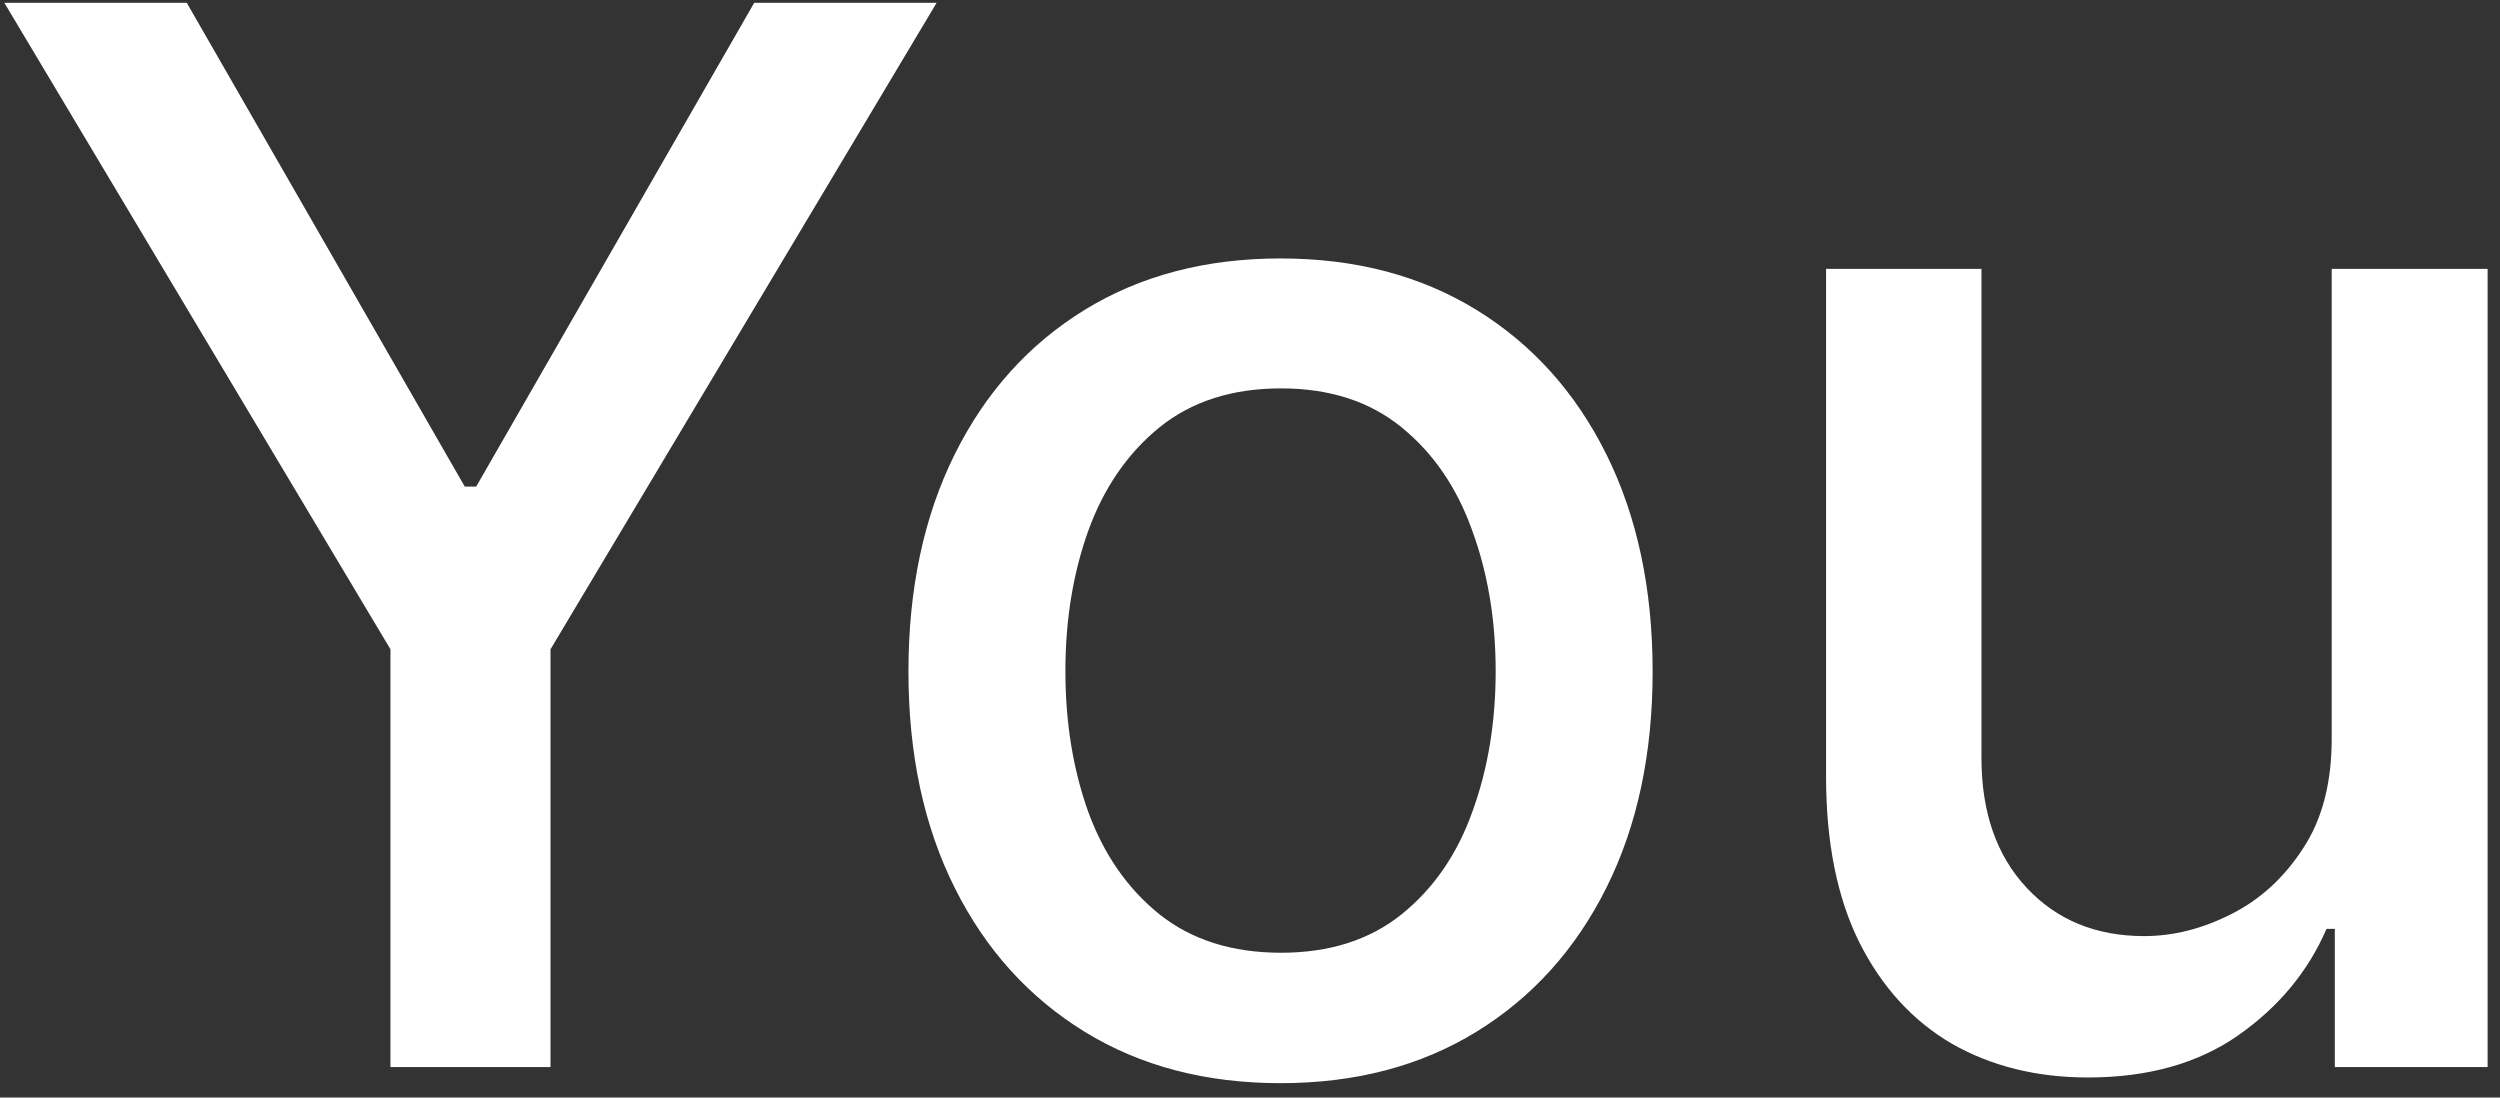 <svg width="82" height="36" viewBox="0 0 82 36" fill="none" xmlns="http://www.w3.org/2000/svg">
<rect x="0" y="0" width="82" height="36" fill="#333333" stroke="none"/>
<path d="M0.142 0.091H6.125L15.244 15.96H15.619L24.739 0.091H30.722L18.057 21.296V35H12.807V21.296L0.142 0.091ZM42.001 35.528C39.547 35.528 37.405 34.966 35.575 33.841C33.746 32.716 32.325 31.142 31.314 29.119C30.303 27.097 29.797 24.733 29.797 22.028C29.797 19.312 30.303 16.938 31.314 14.903C32.325 12.869 33.746 11.29 35.575 10.165C37.405 9.04 39.547 8.477 42.001 8.477C44.456 8.477 46.598 9.04 48.428 10.165C50.257 11.29 51.678 12.869 52.689 14.903C53.7 16.938 54.206 19.312 54.206 22.028C54.206 24.733 53.7 27.097 52.689 29.119C51.678 31.142 50.257 32.716 48.428 33.841C46.598 34.966 44.456 35.528 42.001 35.528ZM42.019 31.25C43.609 31.25 44.928 30.829 45.973 29.989C47.019 29.148 47.791 28.028 48.291 26.631C48.803 25.233 49.058 23.693 49.058 22.011C49.058 20.341 48.803 18.807 48.291 17.409C47.791 16 47.019 14.869 45.973 14.017C44.928 13.165 43.609 12.739 42.019 12.739C40.416 12.739 39.087 13.165 38.03 14.017C36.984 14.869 36.206 16 35.695 17.409C35.195 18.807 34.945 20.341 34.945 22.011C34.945 23.693 35.195 25.233 35.695 26.631C36.206 28.028 36.984 29.148 38.03 29.989C39.087 30.829 40.416 31.25 42.019 31.25ZM76.48 24.142V8.818H81.594V35H76.582V30.466H76.31C75.707 31.864 74.742 33.028 73.412 33.96C72.094 34.881 70.452 35.341 68.486 35.341C66.804 35.341 65.315 34.972 64.02 34.233C62.736 33.483 61.724 32.375 60.986 30.909C60.258 29.443 59.895 27.631 59.895 25.472V8.818H64.992V24.858C64.992 26.642 65.486 28.062 66.474 29.119C67.463 30.176 68.747 30.704 70.327 30.704C71.281 30.704 72.23 30.466 73.173 29.989C74.128 29.511 74.918 28.79 75.543 27.824C76.179 26.858 76.492 25.631 76.48 24.142Z" fill="white"/>
</svg>
